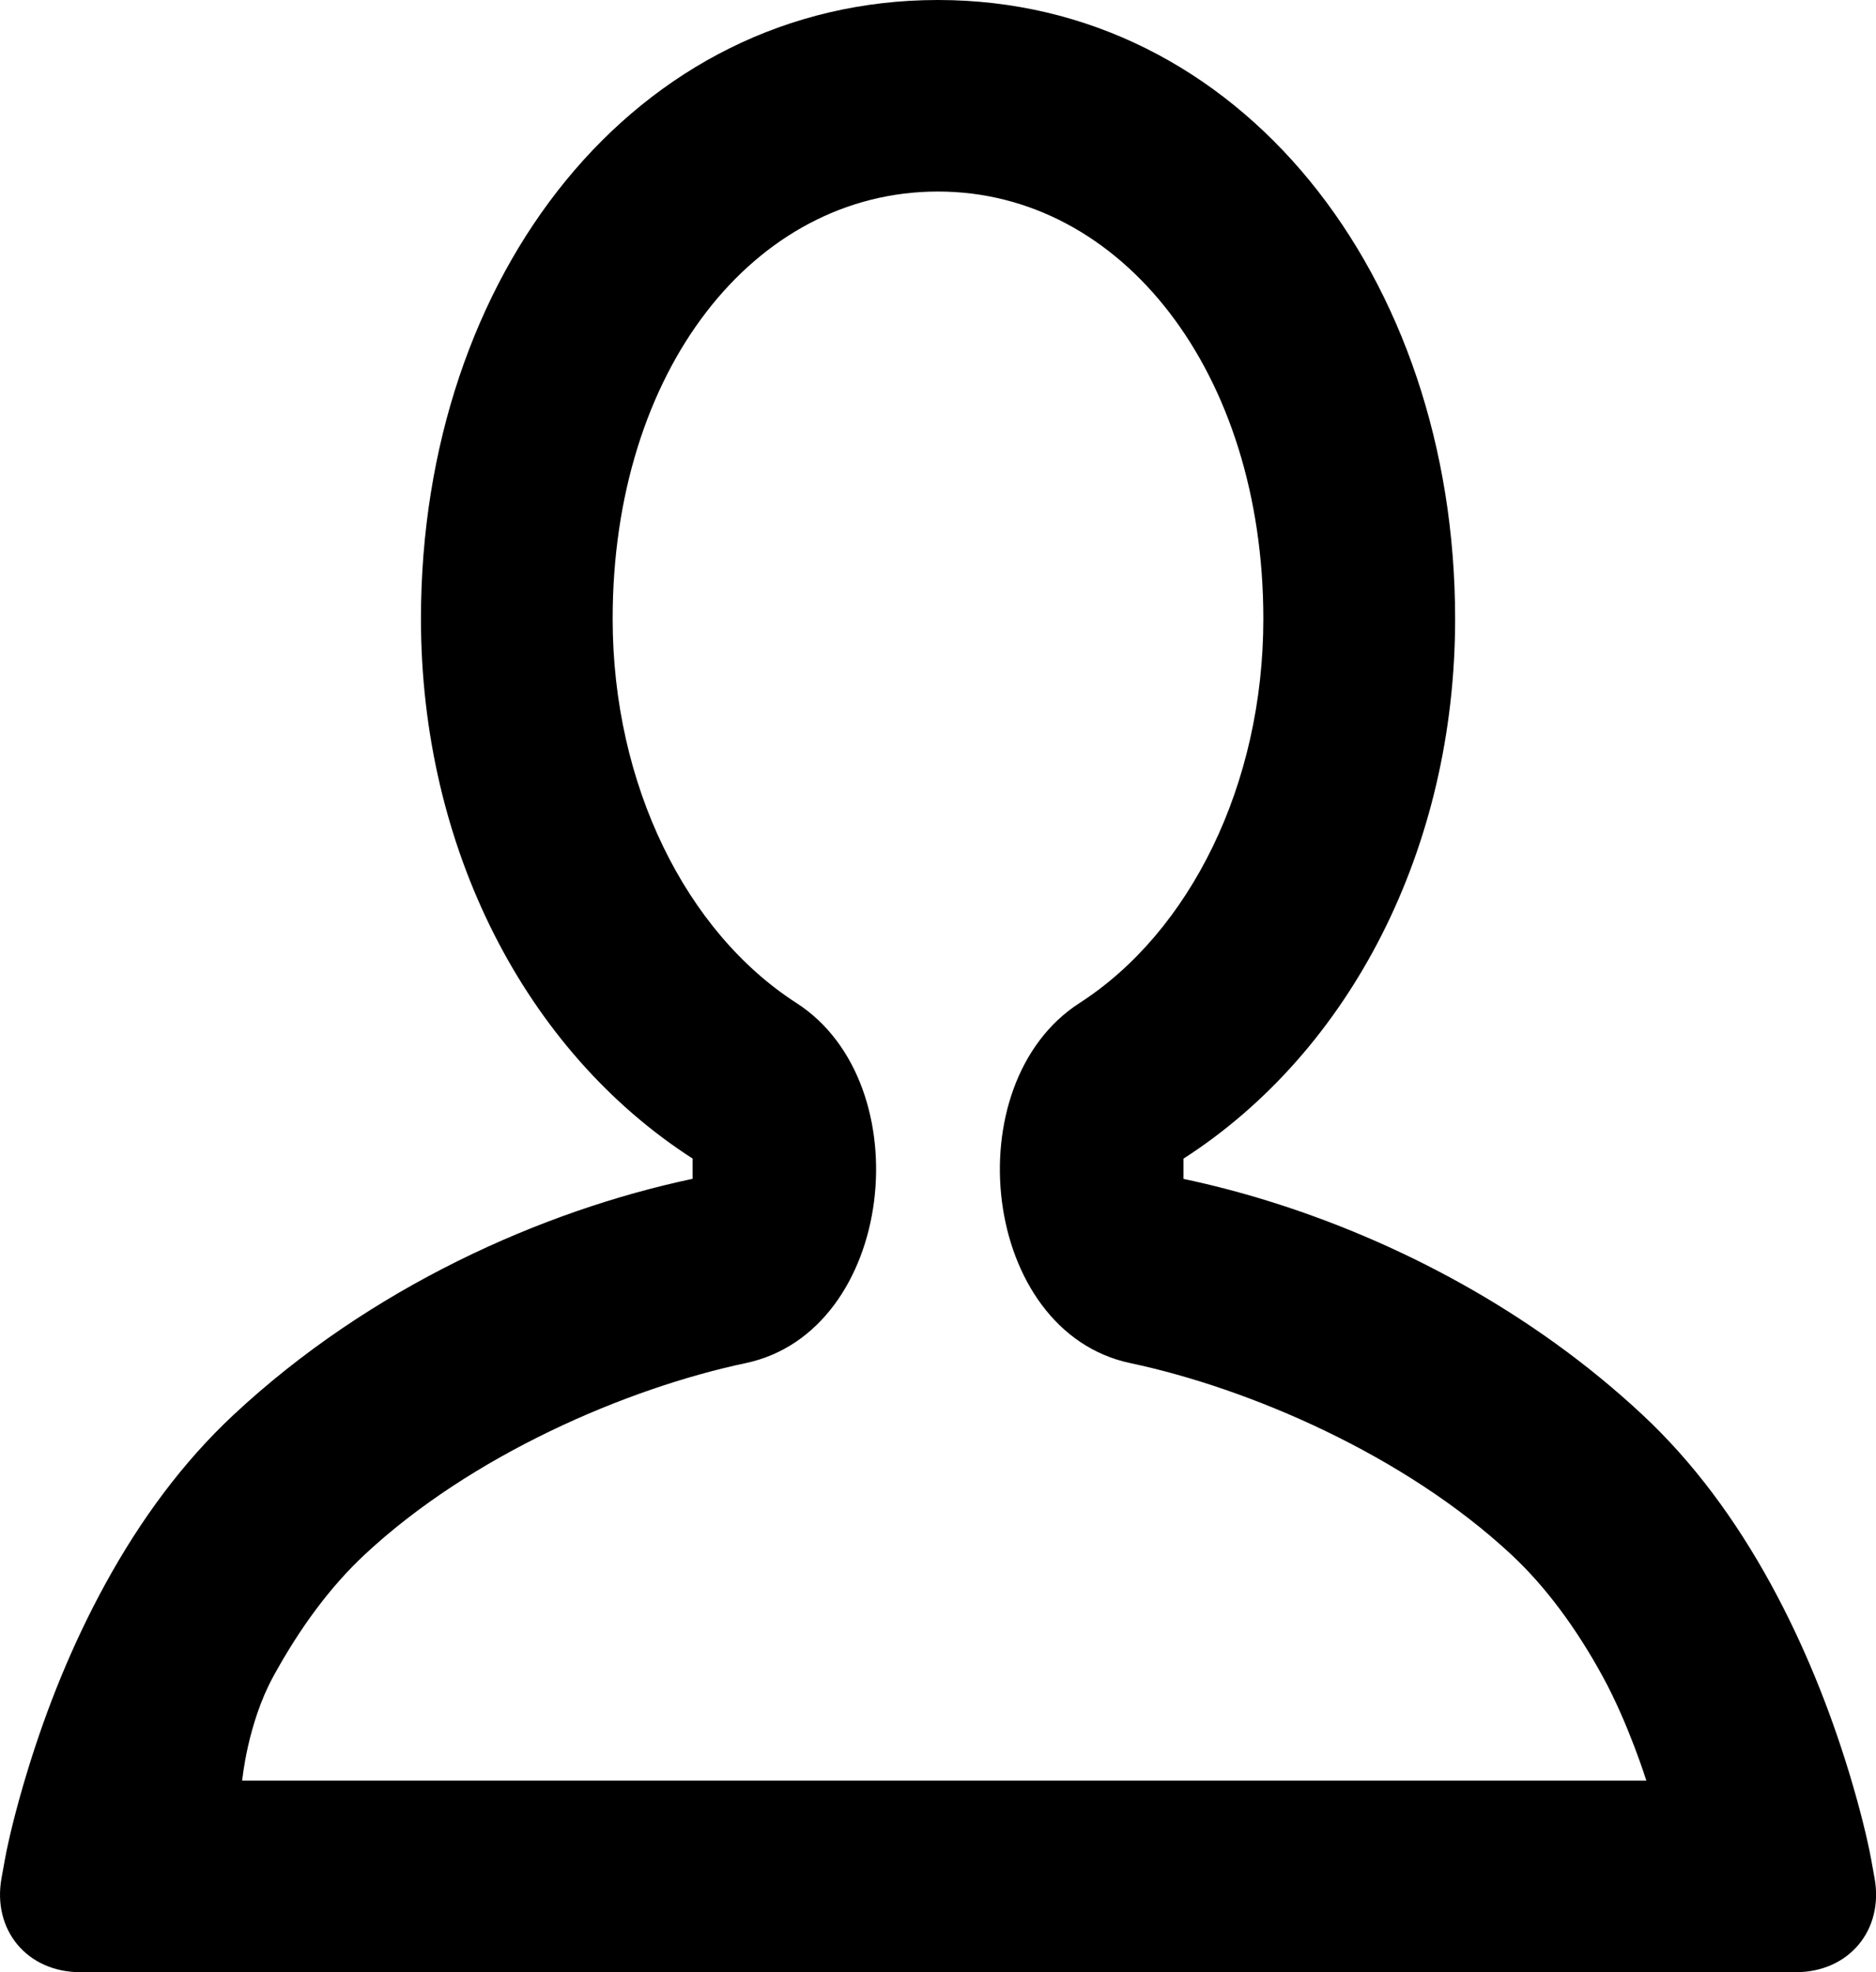 <?xml version="1.0" encoding="utf-8"?>
<!-- Generator: Adobe Illustrator 18.1.1, SVG Export Plug-In . SVG Version: 6.00 Build 0)  -->
<svg version="1.1" id="Layer_1" xmlns="http://www.w3.org/2000/svg" xmlns:xlink="http://www.w3.org/1999/xlink" x="0px" y="0px"
	 viewBox="0 0 23.78 25" style="enable-background:new 0 0 23.78 25;" xml:space="preserve">
<g id="user-line.svg">
	<defs>
		<path id="SVGID_1_" d="M3.465,21.25c0.336-0.614,0.721-1.135,1.152-1.538c1.356-1.268,3.328-2.114,4.836-2.433
			c1.889-0.4,2.234-3.541,0.642-4.565c-1.397-0.899-2.329-2.763-2.329-4.87c0-3.139,1.784-5.416,4.124-5.416
			c2.331,0,4.124,2.295,4.124,5.416c0,2.107-0.933,3.971-2.329,4.87c-1.592,1.024-1.248,4.165,0.642,4.565
			c1.508,0.319,3.48,1.166,4.836,2.433c0.431,0.403,0.816,0.924,1.152,1.538c0.33,0.603,0.554,1.322,0.554,1.322h-9.014H3.07
			C3.07,22.572,3.135,21.853,3.465,21.25L3.465,21.25z M0.02,23.803C-0.101,24.464,0.343,25,1.018,25h0.241h10.597h10.666h0.241
			c0.673,0,1.12-0.534,0.998-1.197l-0.043-0.237c-0.044-0.238-0.135-0.623-0.283-1.109c-0.246-0.805-0.57-1.611-0.986-2.373
			c-0.452-0.826-0.989-1.552-1.624-2.145c-1.416-1.324-3.132-2.214-4.749-2.715c-0.364-0.113-0.724-0.206-1.074-0.28v-0.257
			c2.121-1.364,3.443-3.941,3.443-6.842C18.445,3.495,15.714,0,11.89,0C8.06,0,5.336,3.476,5.336,7.844
			c0,2.901,1.323,5.478,3.443,6.842v0.257c-1.902,0.403-4.087,1.374-5.823,2.996c-0.635,0.594-1.172,1.319-1.624,2.145
			c-0.417,0.762-0.741,1.568-0.986,2.373c-0.148,0.486-0.239,0.871-0.283,1.109L0.02,23.803L0.02,23.803z"/>
	</defs>
	<use xlink:href="#SVGID_1_"  style="overflow:visible;"/>
	<clipPath id="SVGID_2_">
		<use xlink:href="#SVGID_1_"  style="overflow:visible;"/>
	</clipPath>
</g>
</svg>
